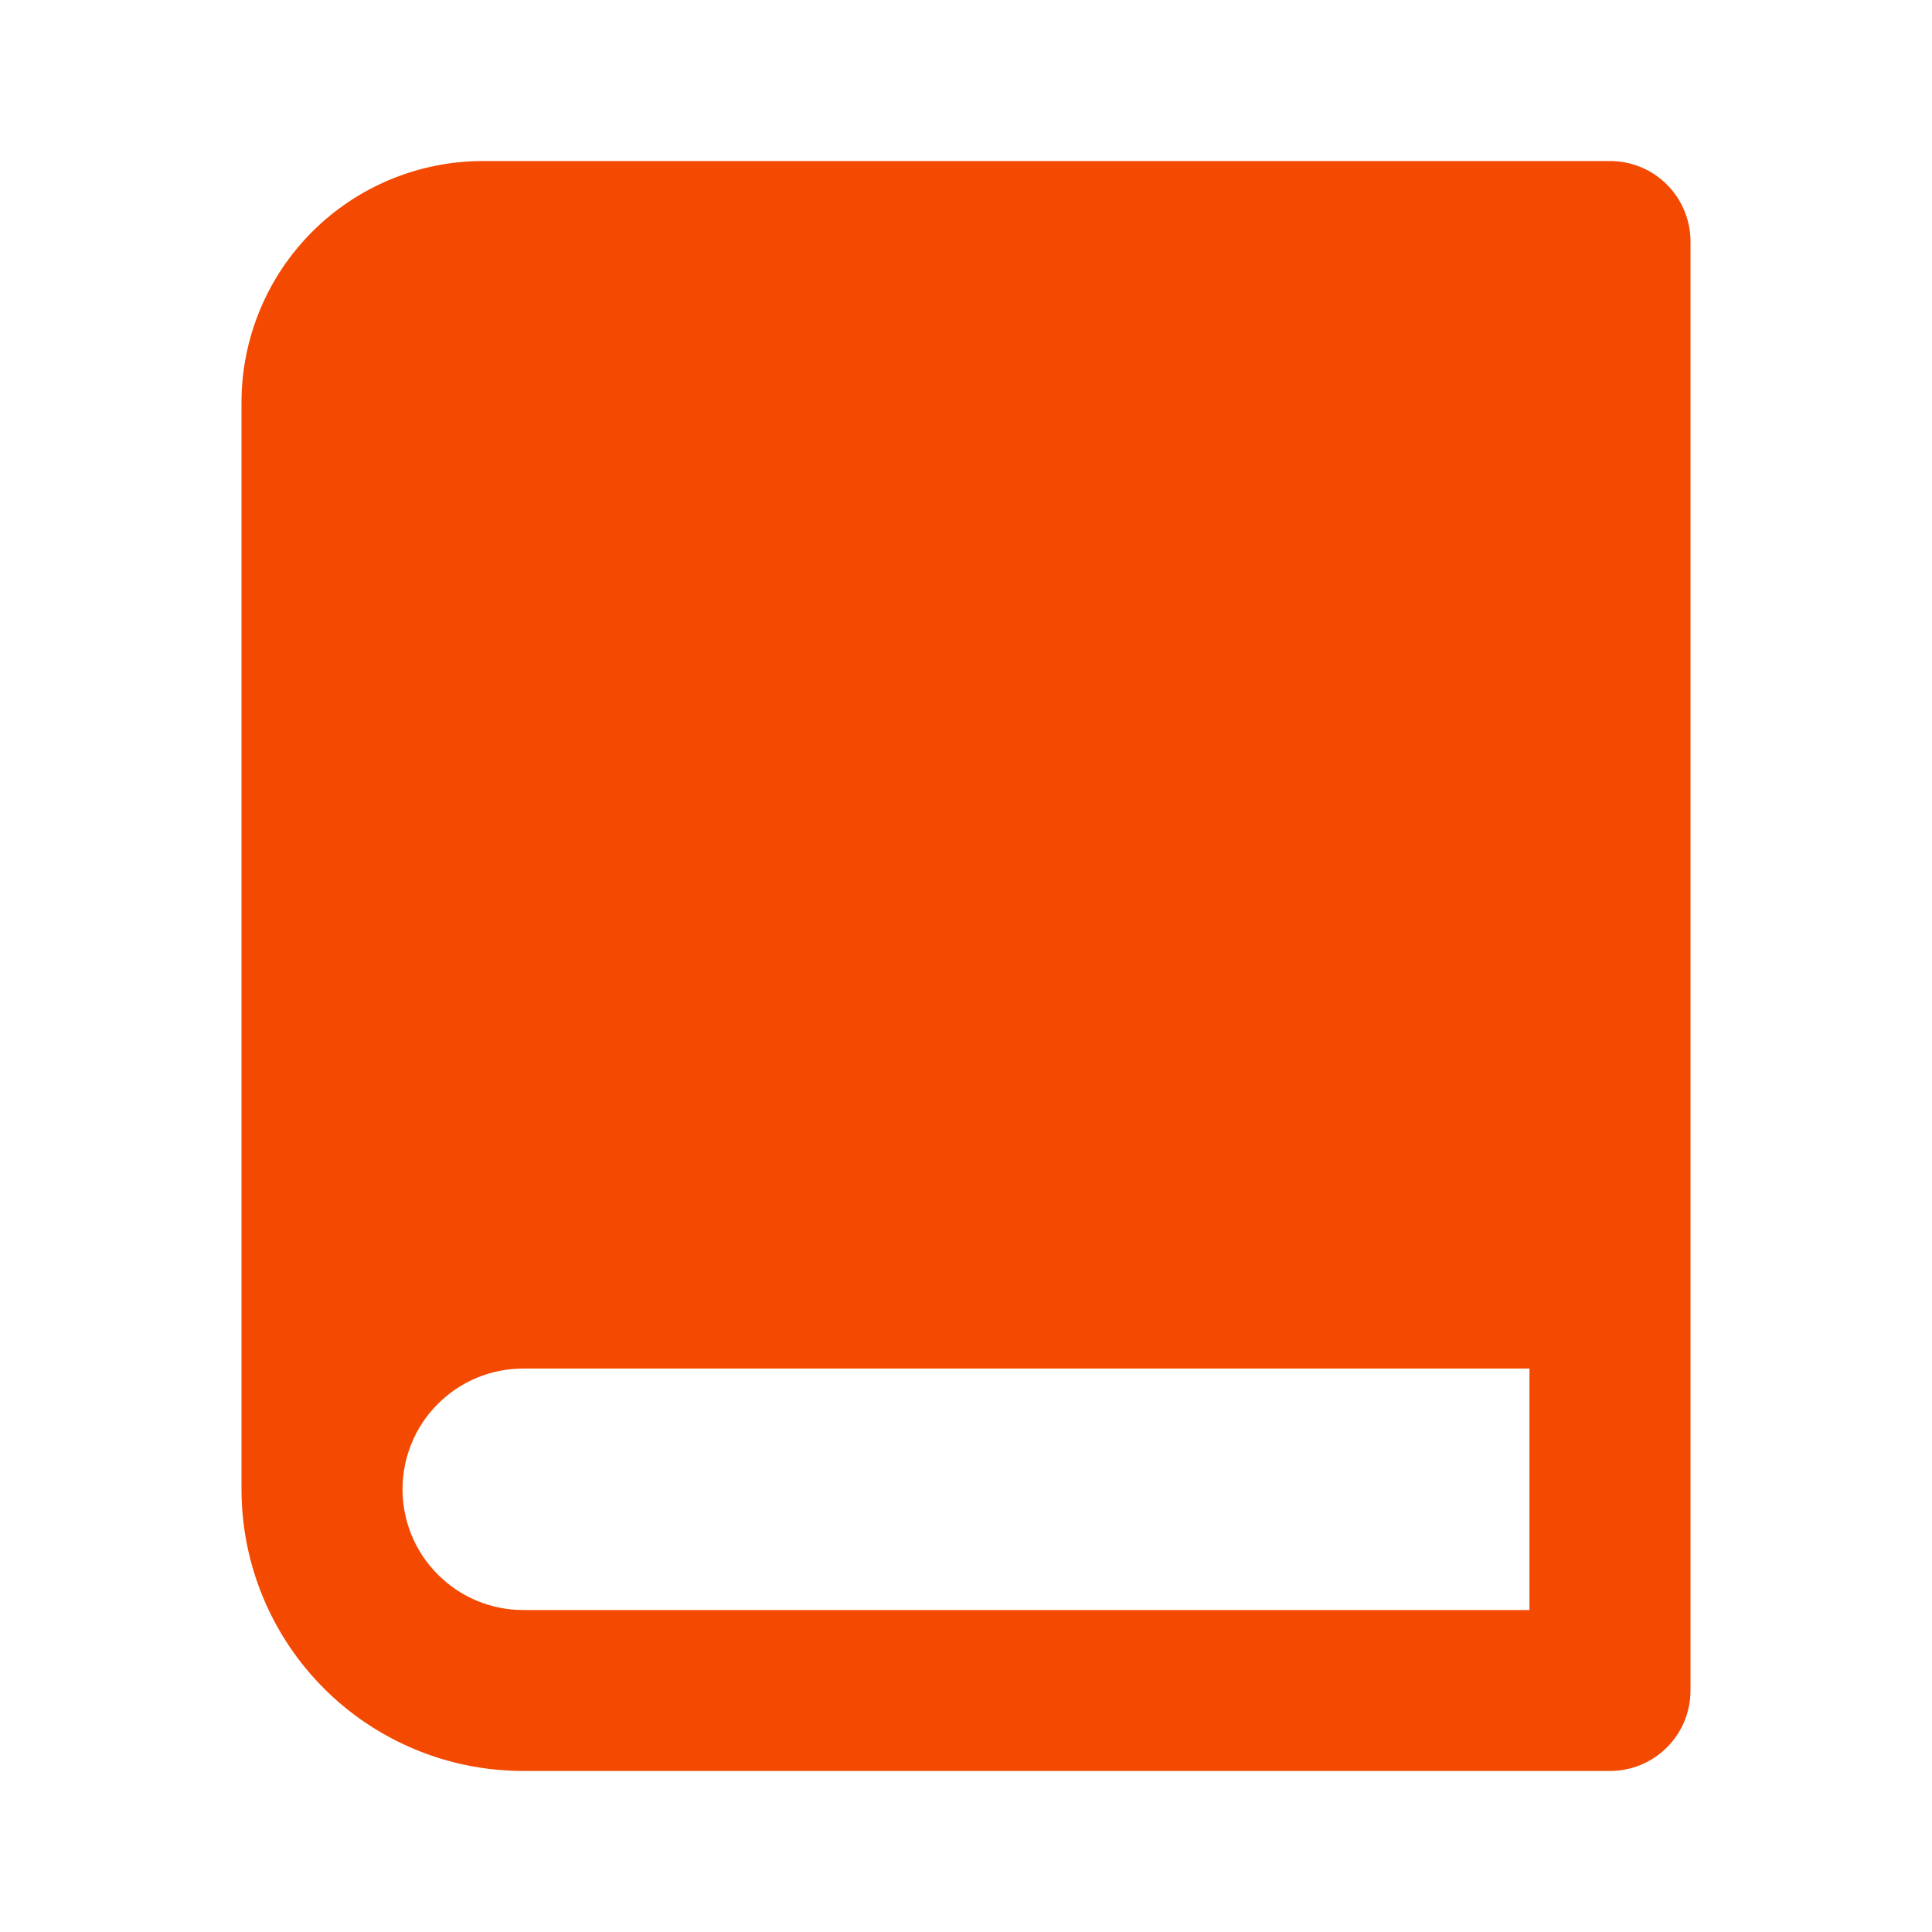 <svg width="20" height="20" viewBox="0 0 20 20" fill="none" xmlns="http://www.w3.org/2000/svg">
<path d="M16.667 18.333H5.417C4.643 18.333 3.901 18.026 3.354 17.479C2.807 16.932 2.5 16.19 2.5 15.417V4.167C2.5 3.504 2.763 2.868 3.232 2.399C3.701 1.93 4.337 1.667 5 1.667H16.667C16.888 1.667 17.1 1.754 17.256 1.911C17.412 2.067 17.5 2.279 17.5 2.5V17.5C17.5 17.721 17.412 17.933 17.256 18.089C17.1 18.245 16.888 18.333 16.667 18.333ZM15.833 16.667V14.167H5.417C5.085 14.167 4.767 14.298 4.533 14.533C4.298 14.767 4.167 15.085 4.167 15.417C4.167 15.748 4.298 16.066 4.533 16.3C4.767 16.535 5.085 16.667 5.417 16.667H15.833Z" fill="#F34901"/>
</svg>
